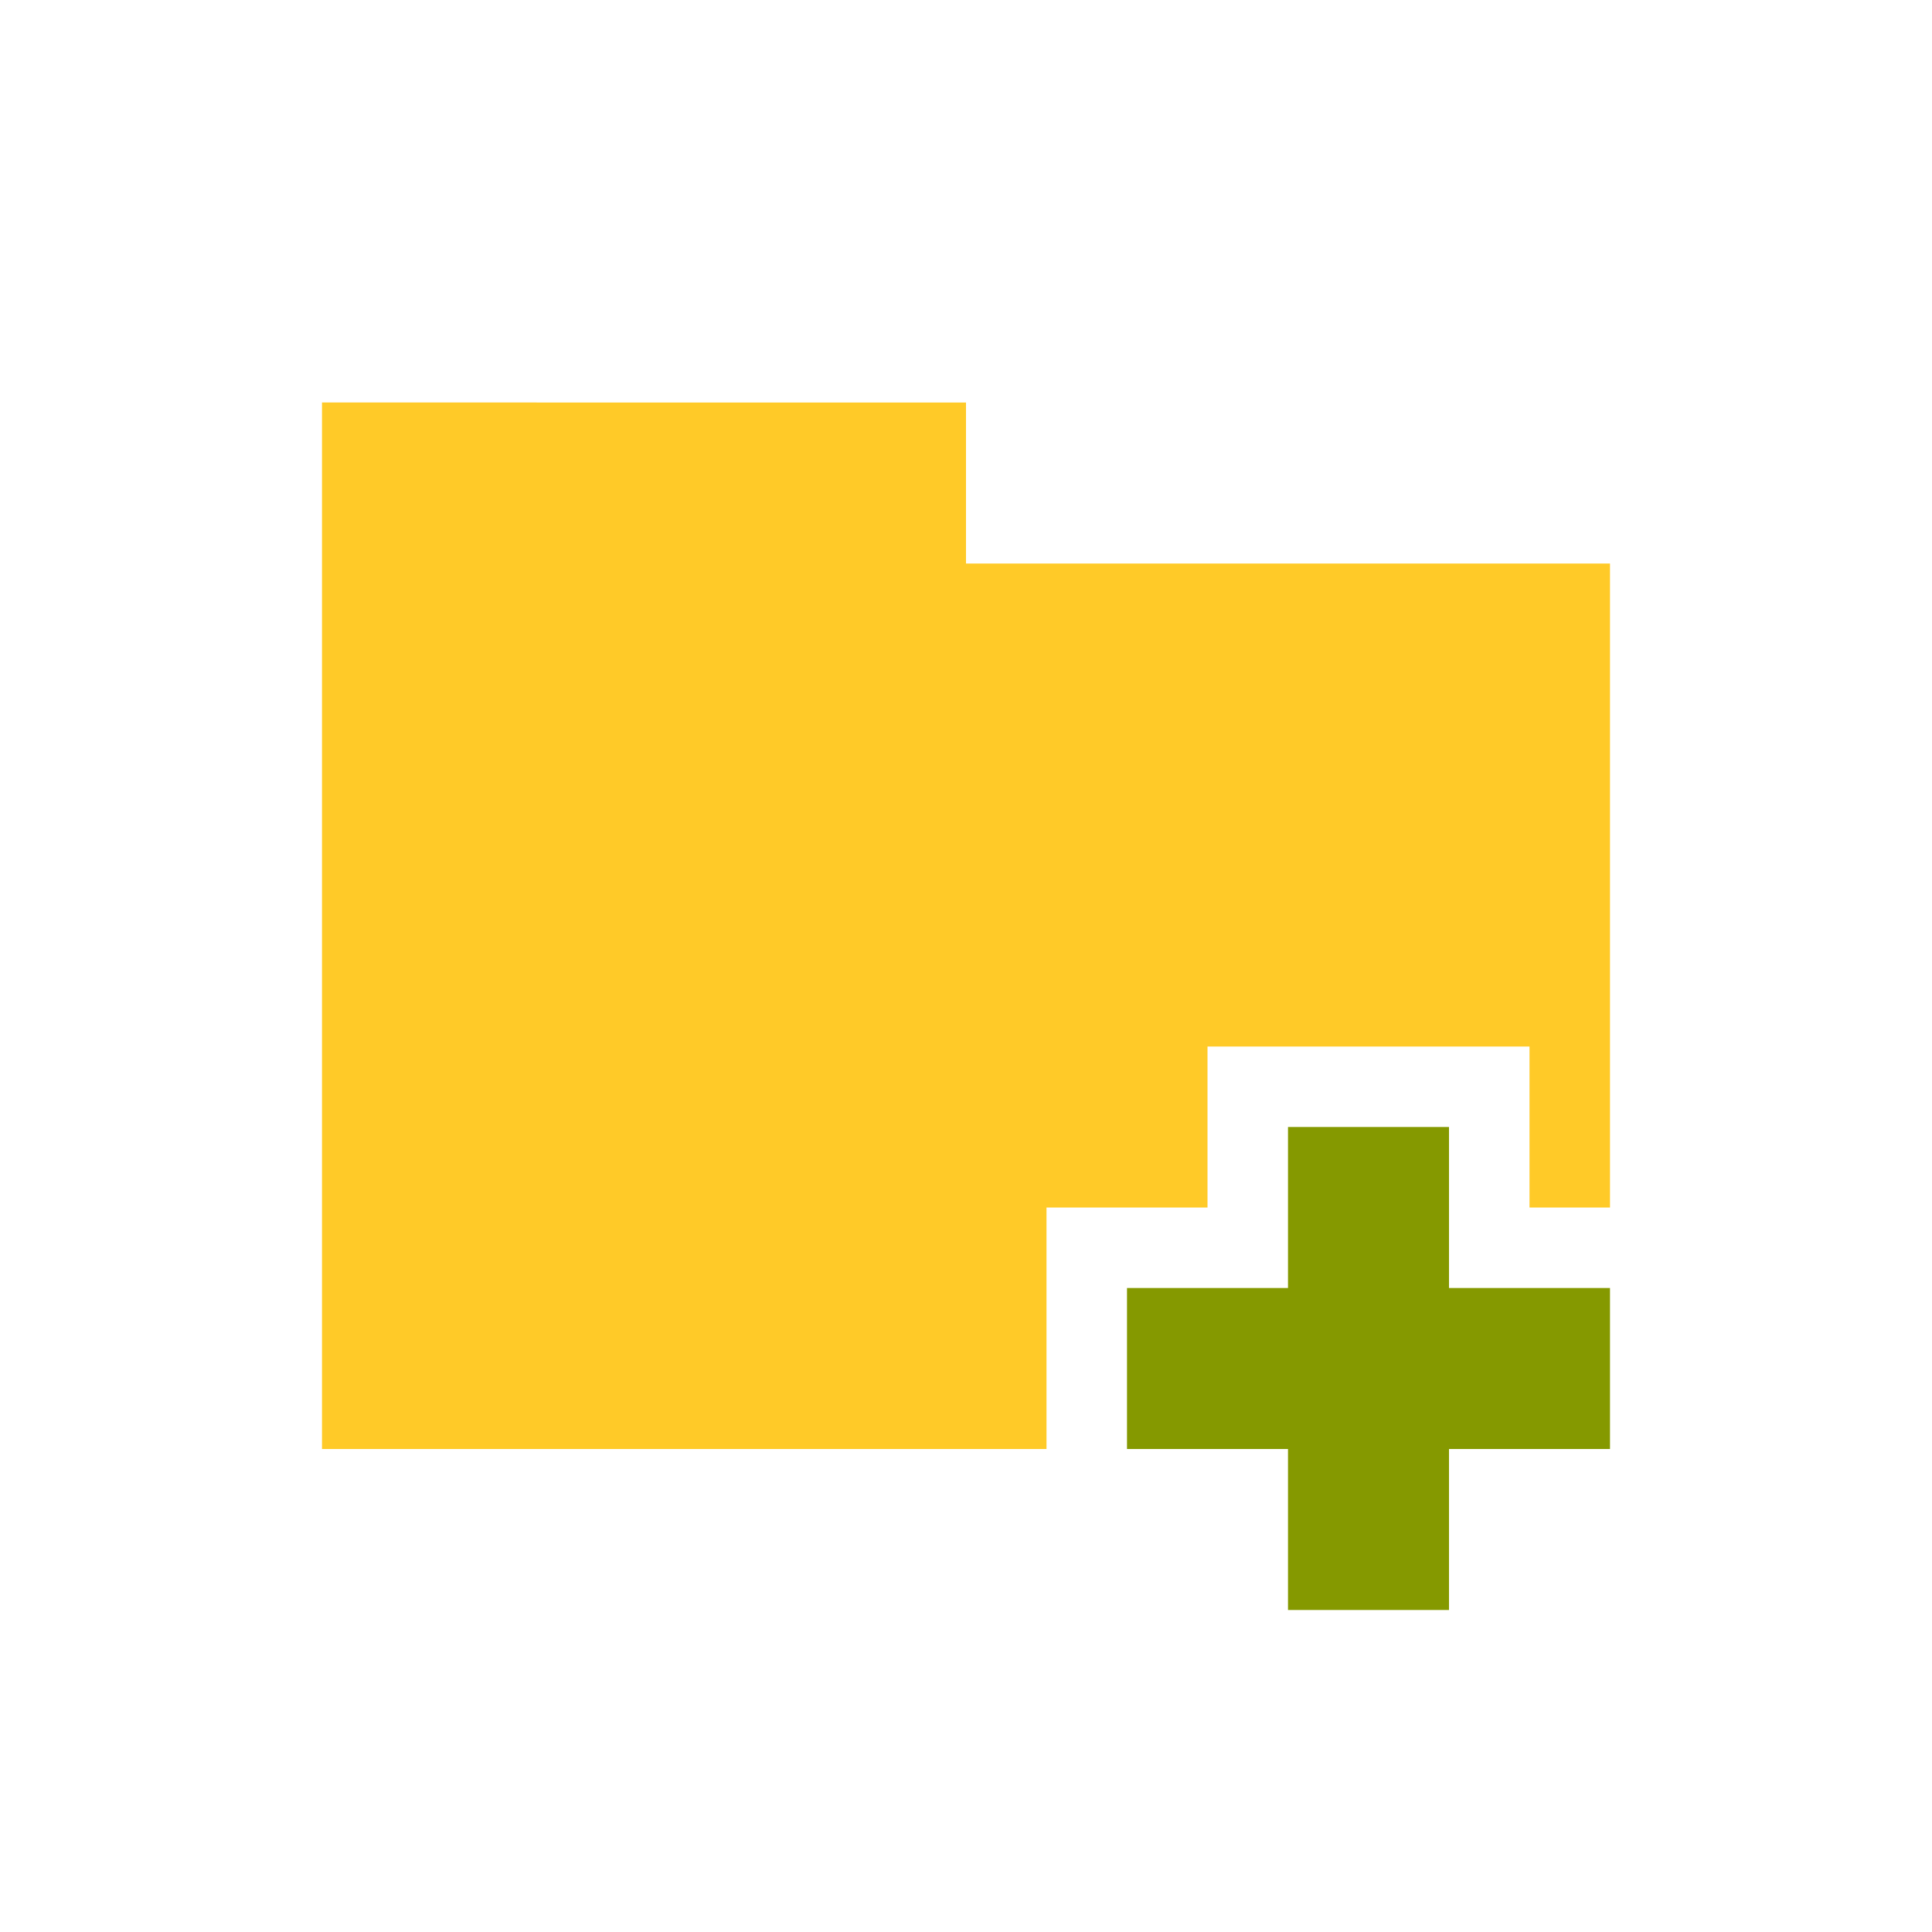 <svg xmlns="http://www.w3.org/2000/svg" viewBox="0 0 24 24">
 <path d="m 4 5 0 13 9 0 0 -3 2 0 0 -2 4 0 0 2 1 0 0 -8 -8 0 0 -2 z" style="fill:#ffca28;fill-opacity:1;stroke:none"/>
 <rect width="2" height="6" x="16" y="14" style="fill:#859900;fill-opacity:1;stroke:none;fill-rule:evenodd"/>
 <rect width="6" height="2" x="14" y="16" style="fill:#859900;fill-opacity:1;stroke:none;fill-rule:evenodd"/>
</svg>
